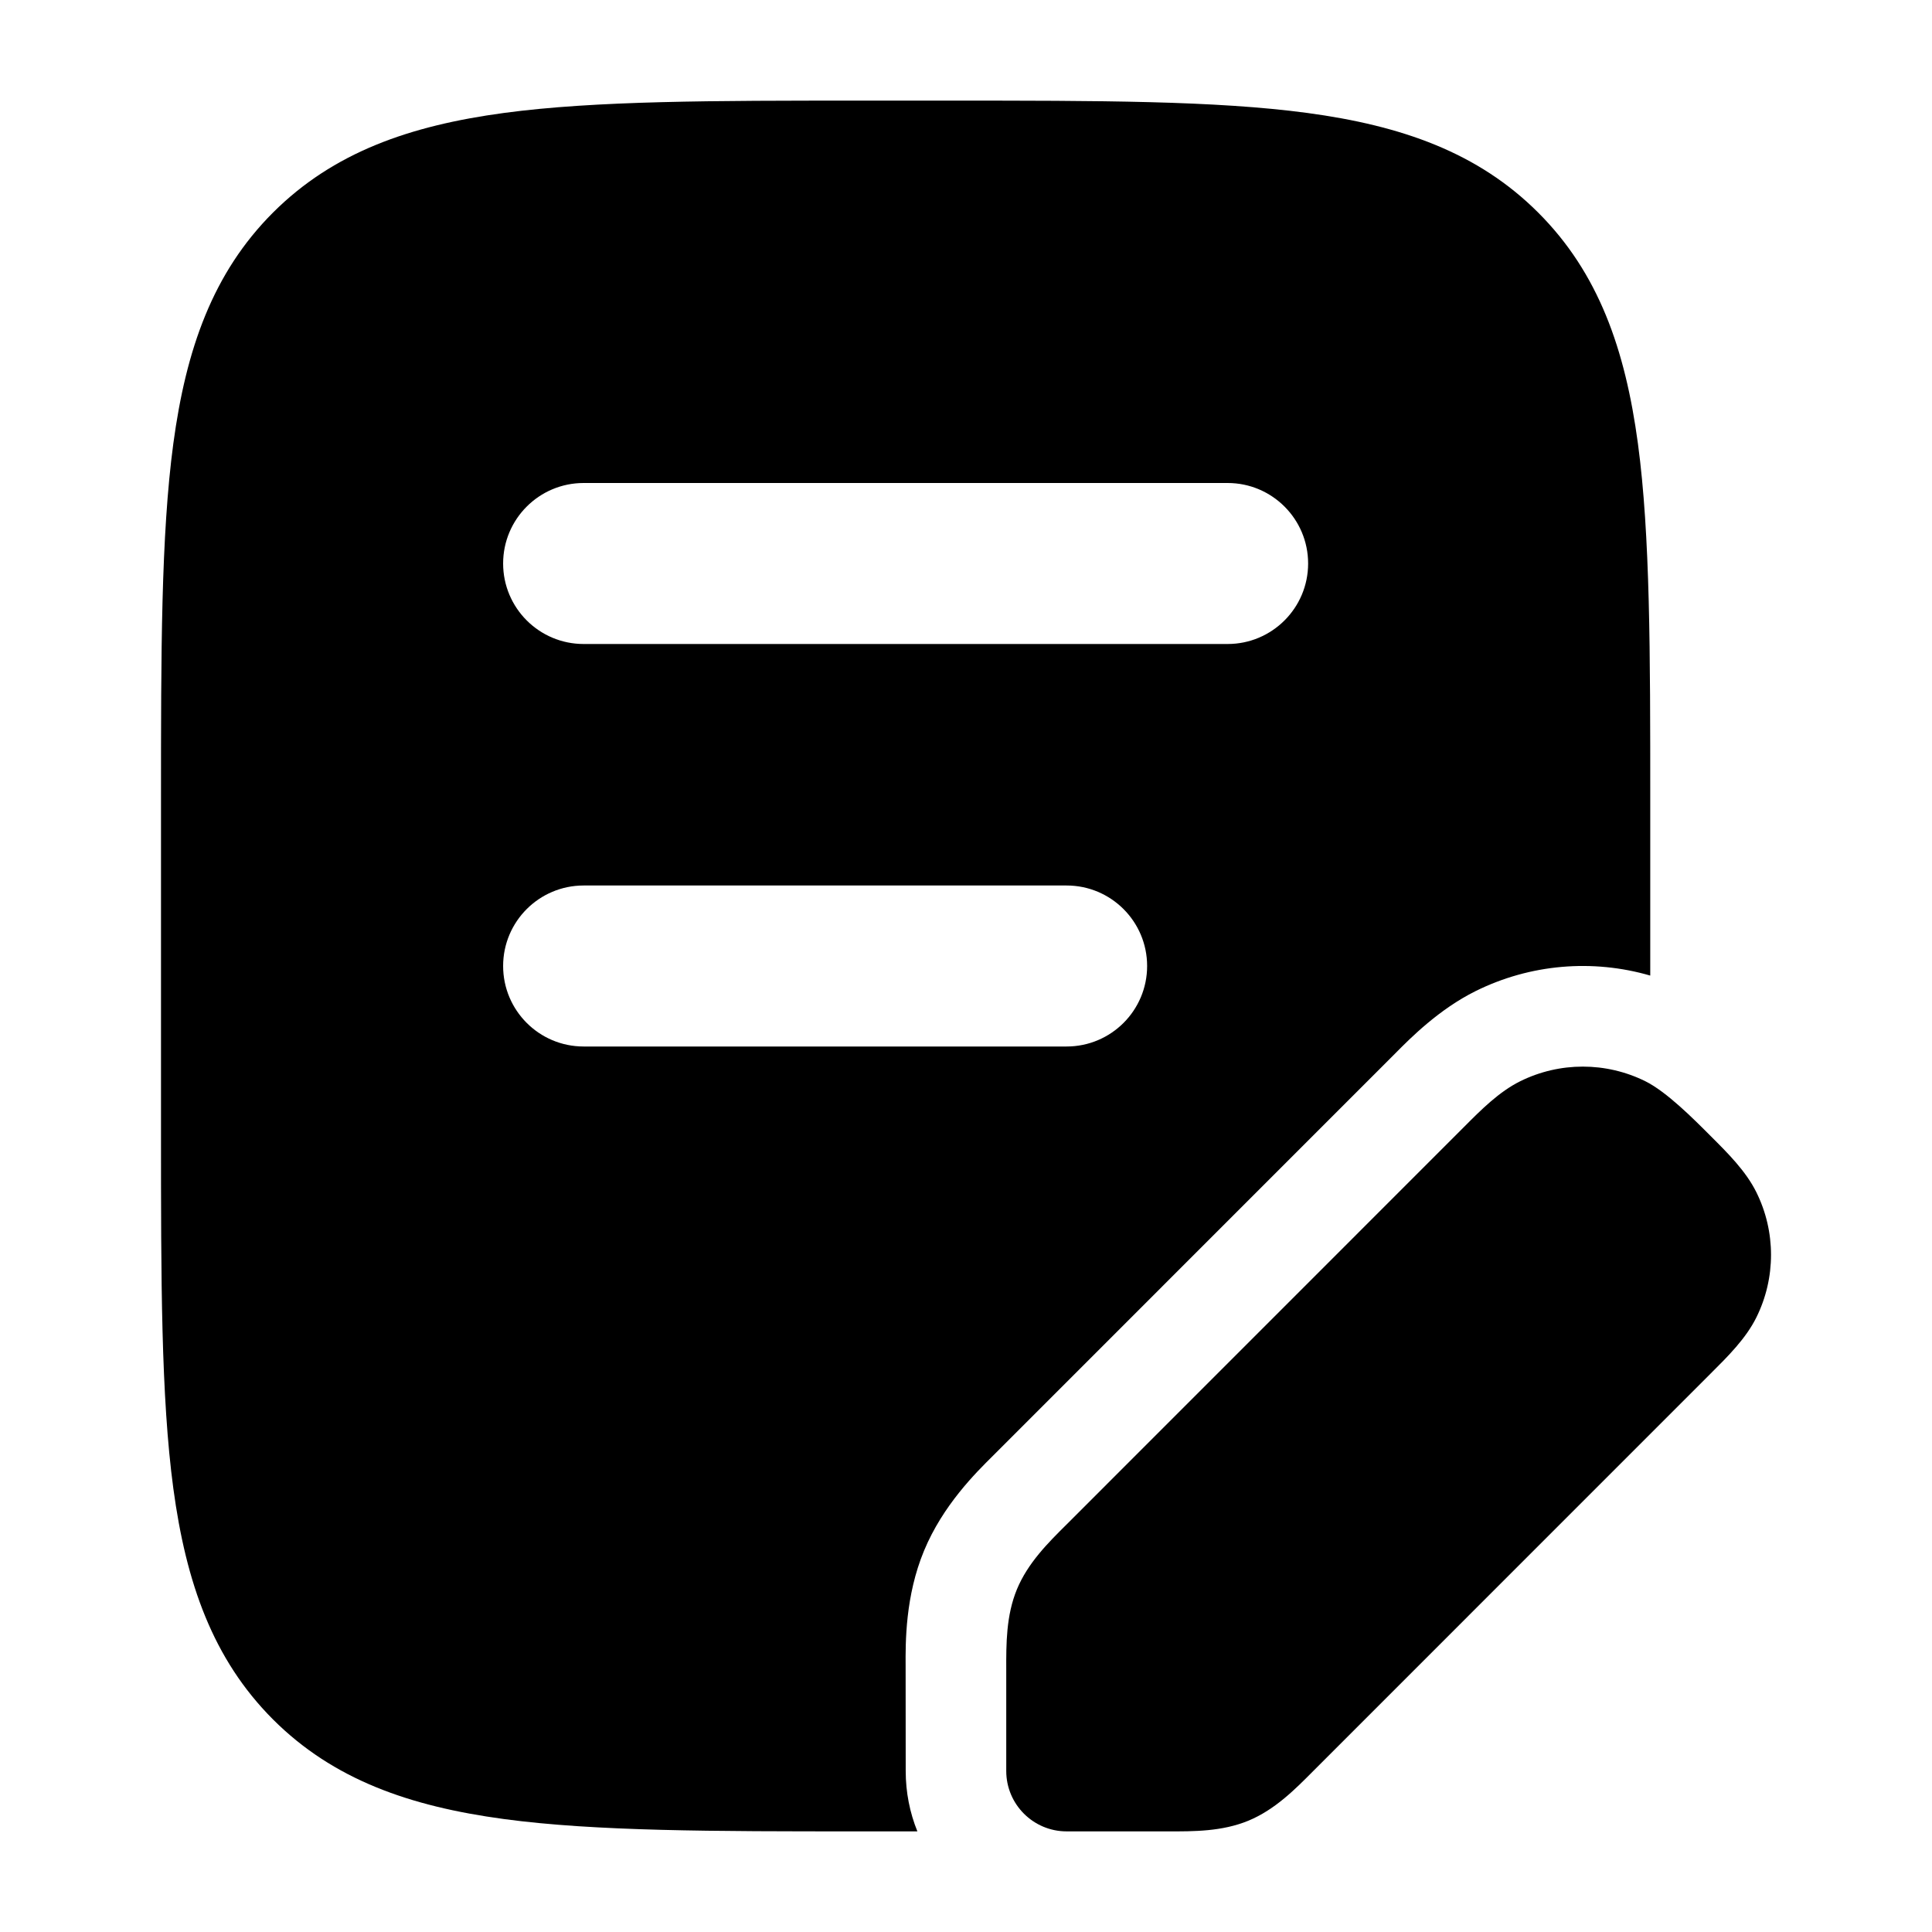 <svg width="24" height="24" viewBox="0 0 24 24" xmlns="http://www.w3.org/2000/svg">
    <path fill-rule="evenodd" clip-rule="evenodd" d="M10.694 1.25H11.806H11.806C13.644 1.25 15.1 1.25 16.239 1.403C17.411 1.561 18.36 1.893 19.108 2.641C19.857 3.389 20.189 4.338 20.347 5.511C20.5 6.65 20.5 8.106 20.5 9.943V12.119C19.784 11.911 19.009 11.975 18.33 12.312C17.877 12.537 17.524 12.892 17.334 13.084L12.335 18.084C12.121 18.296 11.713 18.699 11.479 19.263C11.245 19.827 11.248 20.401 11.25 20.703L11.251 22C11.251 22.265 11.302 22.518 11.396 22.75H10.693C8.856 22.75 7.4 22.75 6.261 22.597C5.088 22.439 4.139 22.107 3.391 21.359C2.643 20.61 2.311 19.661 2.153 18.489C2 17.35 2 15.894 2 14.056V14.056L2 9.943C2 8.106 2 6.65 2.153 5.511C2.311 4.338 2.643 3.389 3.391 2.641C4.14 1.893 5.088 1.561 6.261 1.403C7.4 1.25 8.856 1.25 10.694 1.25ZM7.25 6C6.698 6 6.25 6.448 6.25 7C6.25 7.552 6.698 8 7.25 8H15.25C15.802 8 16.25 7.552 16.25 7C16.25 6.448 15.802 6 15.25 6H7.25ZM7.25 11C6.698 11 6.25 11.448 6.25 12C6.25 12.552 6.698 13 7.25 13H13.25C13.802 13 14.25 12.552 14.25 12C14.25 11.448 13.802 11 13.25 11H7.25Z"/>
    <path d="M18.884 13.432C19.374 13.189 19.95 13.189 20.44 13.432C20.702 13.562 21.037 13.898 21.25 14.112C21.464 14.325 21.688 14.548 21.818 14.81C22.061 15.3 22.061 15.876 21.818 16.366C21.688 16.628 21.464 16.85 21.25 17.063L16.314 22C16.084 22.232 15.836 22.481 15.509 22.617C15.182 22.752 14.83 22.751 14.504 22.75L13.25 22.75C12.836 22.75 12.5 22.414 12.5 22L12.5 20.747C12.499 20.42 12.498 20.069 12.633 19.742C12.769 19.415 13.018 19.167 13.25 18.937L18.186 14C18.399 13.786 18.622 13.562 18.884 13.432Z"/>
</svg>
